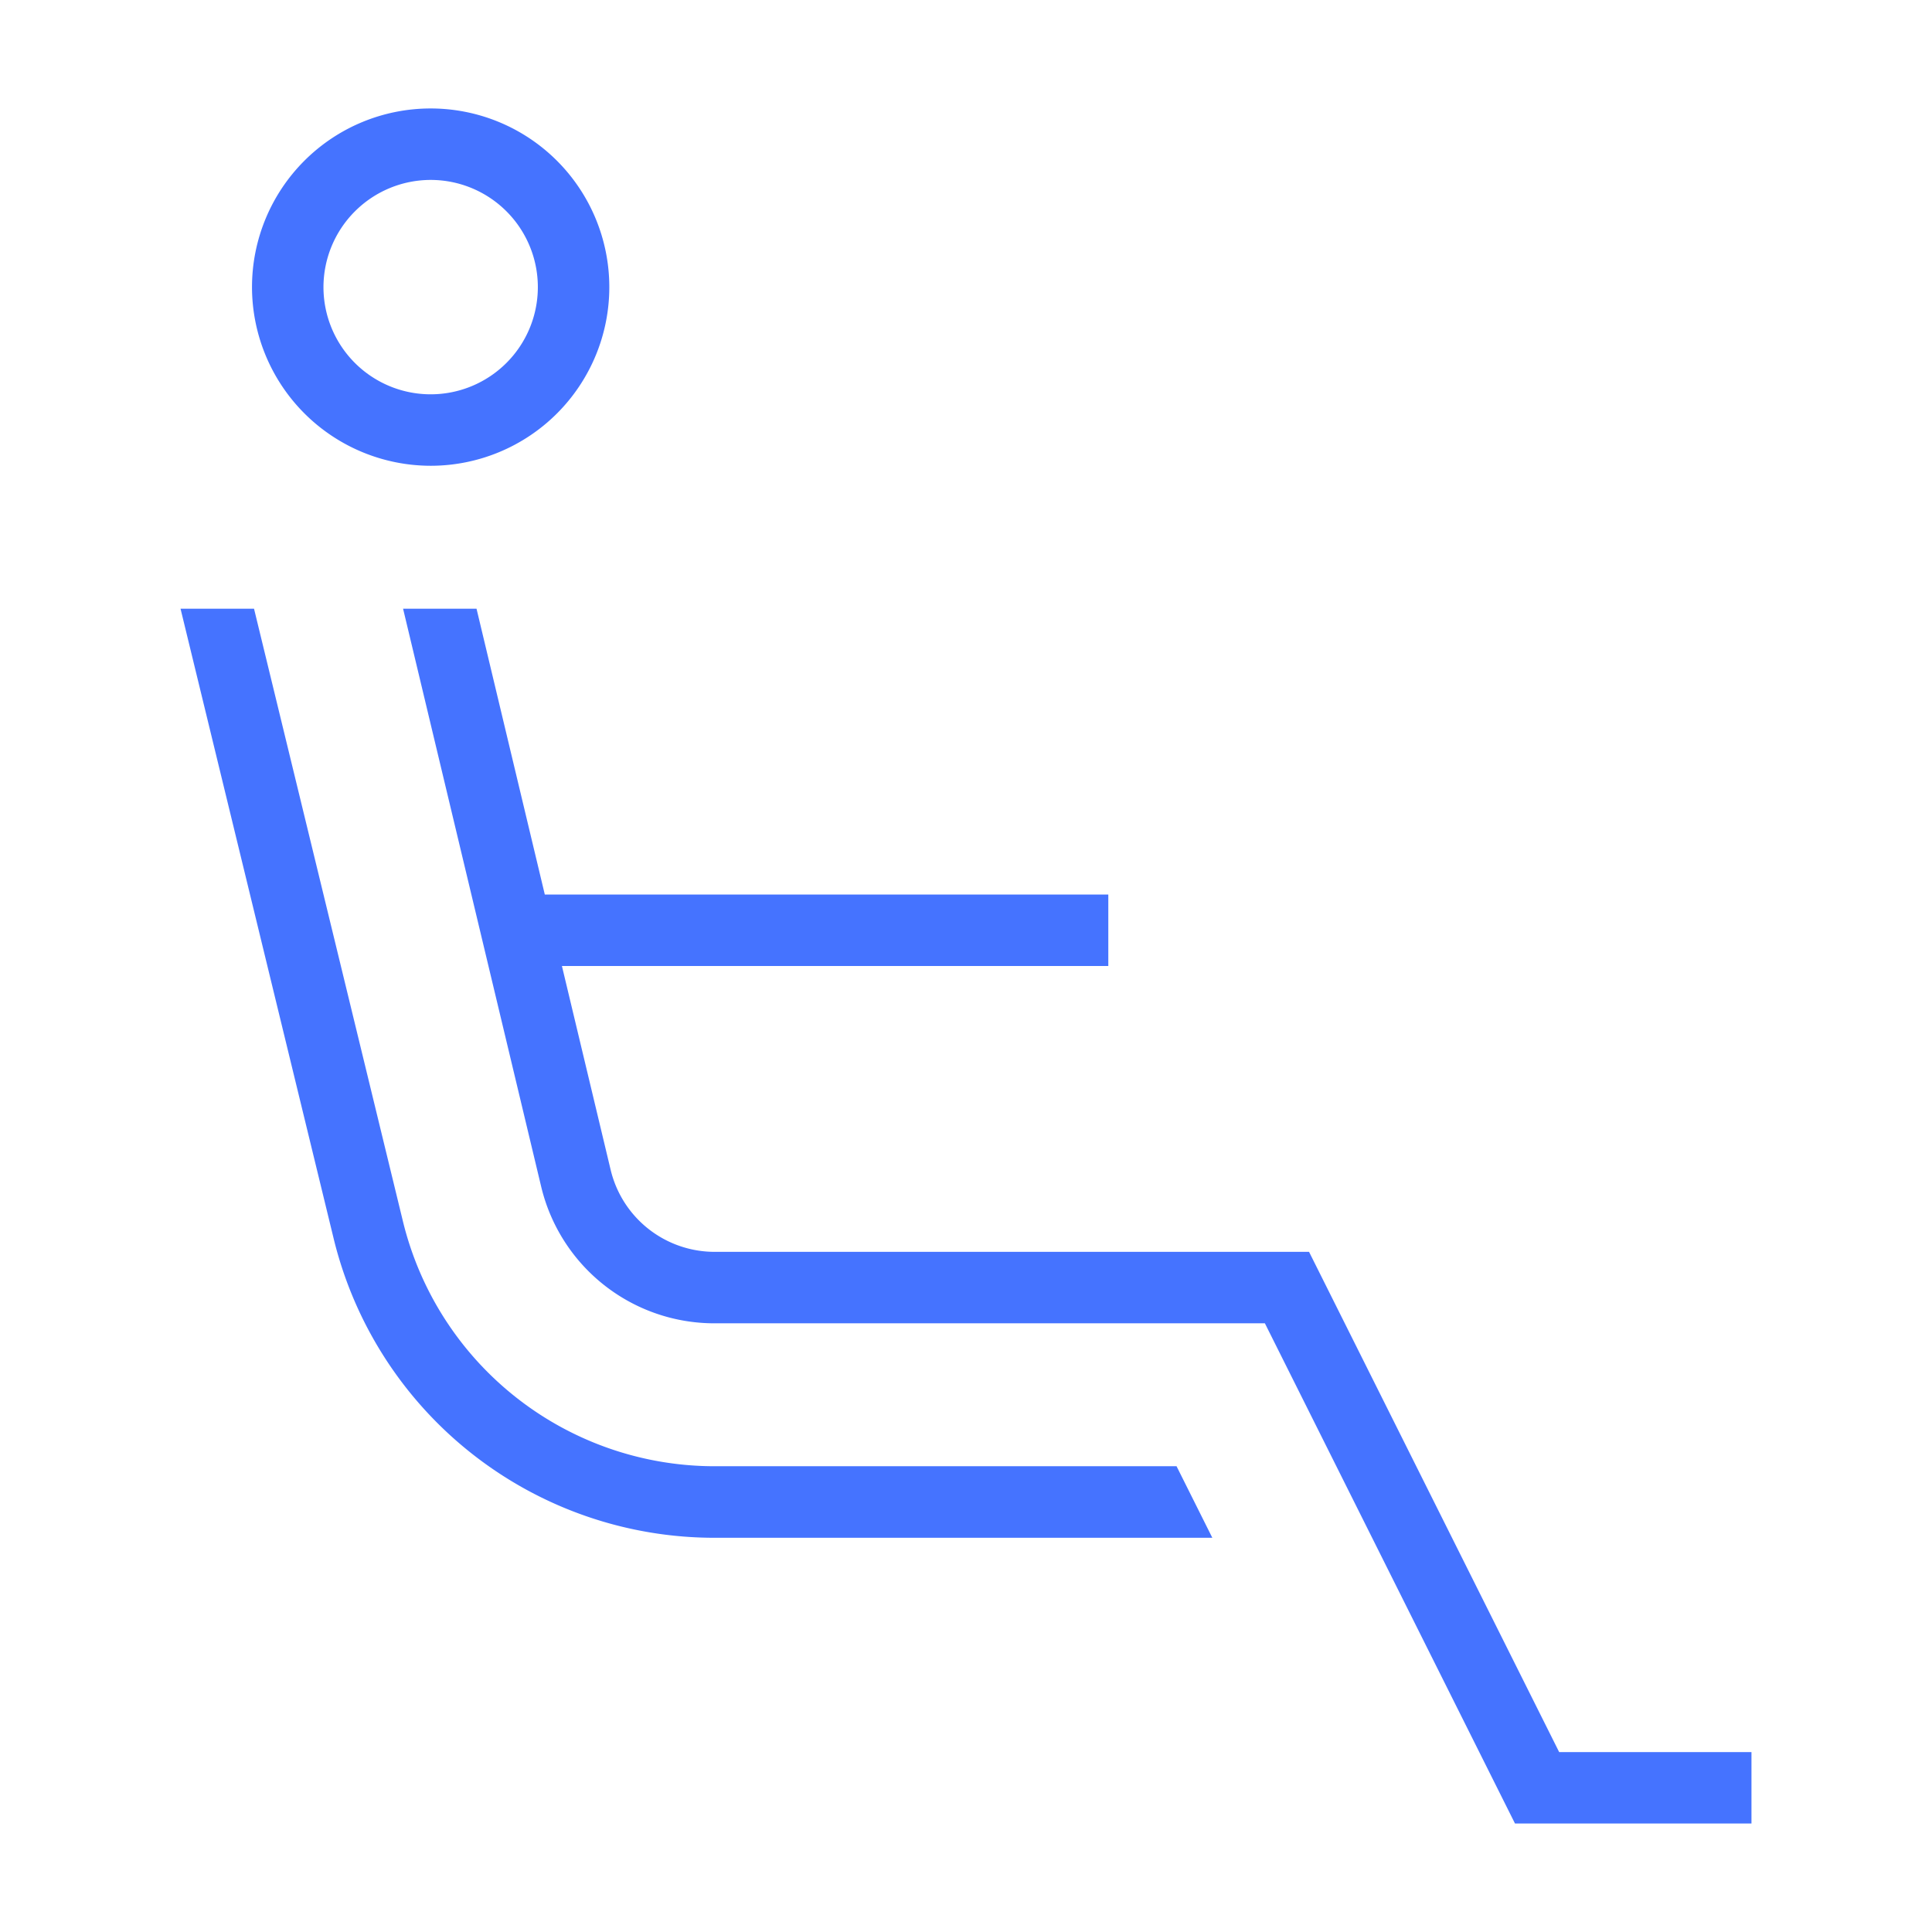 <svg id="Layer_1" data-name="Layer 1" xmlns="http://www.w3.org/2000/svg" viewBox="0 0 1080 1080"><defs><style>.cls-1{fill:#4573ff;}</style></defs><path class="cls-1" d="M657.7,819.63l20,40H399.85A219.13,219.13,0,0,1,186.37,691.76l-85.45-351.5H142l83.13,342A179.33,179.33,0,0,0,399.85,819.63ZM871.58,979.42,731.77,699.79H399.61a59.77,59.77,0,0,1-58.29-46L314.12,540H619.55V500.05h-315L266.38,340.26H225.32l77.14,322.82a99.54,99.54,0,0,0,97.15,76.66H707.08l139.81,279.62H979.08V979.42ZM140.87,160.5a99.87,99.87,0,1,1,99.87,99.87A100,100,0,0,1,140.87,160.5Zm39.95,0a59.92,59.92,0,1,0,59.92-59.92A60,60,0,0,0,180.82,160.5Z"/></svg>